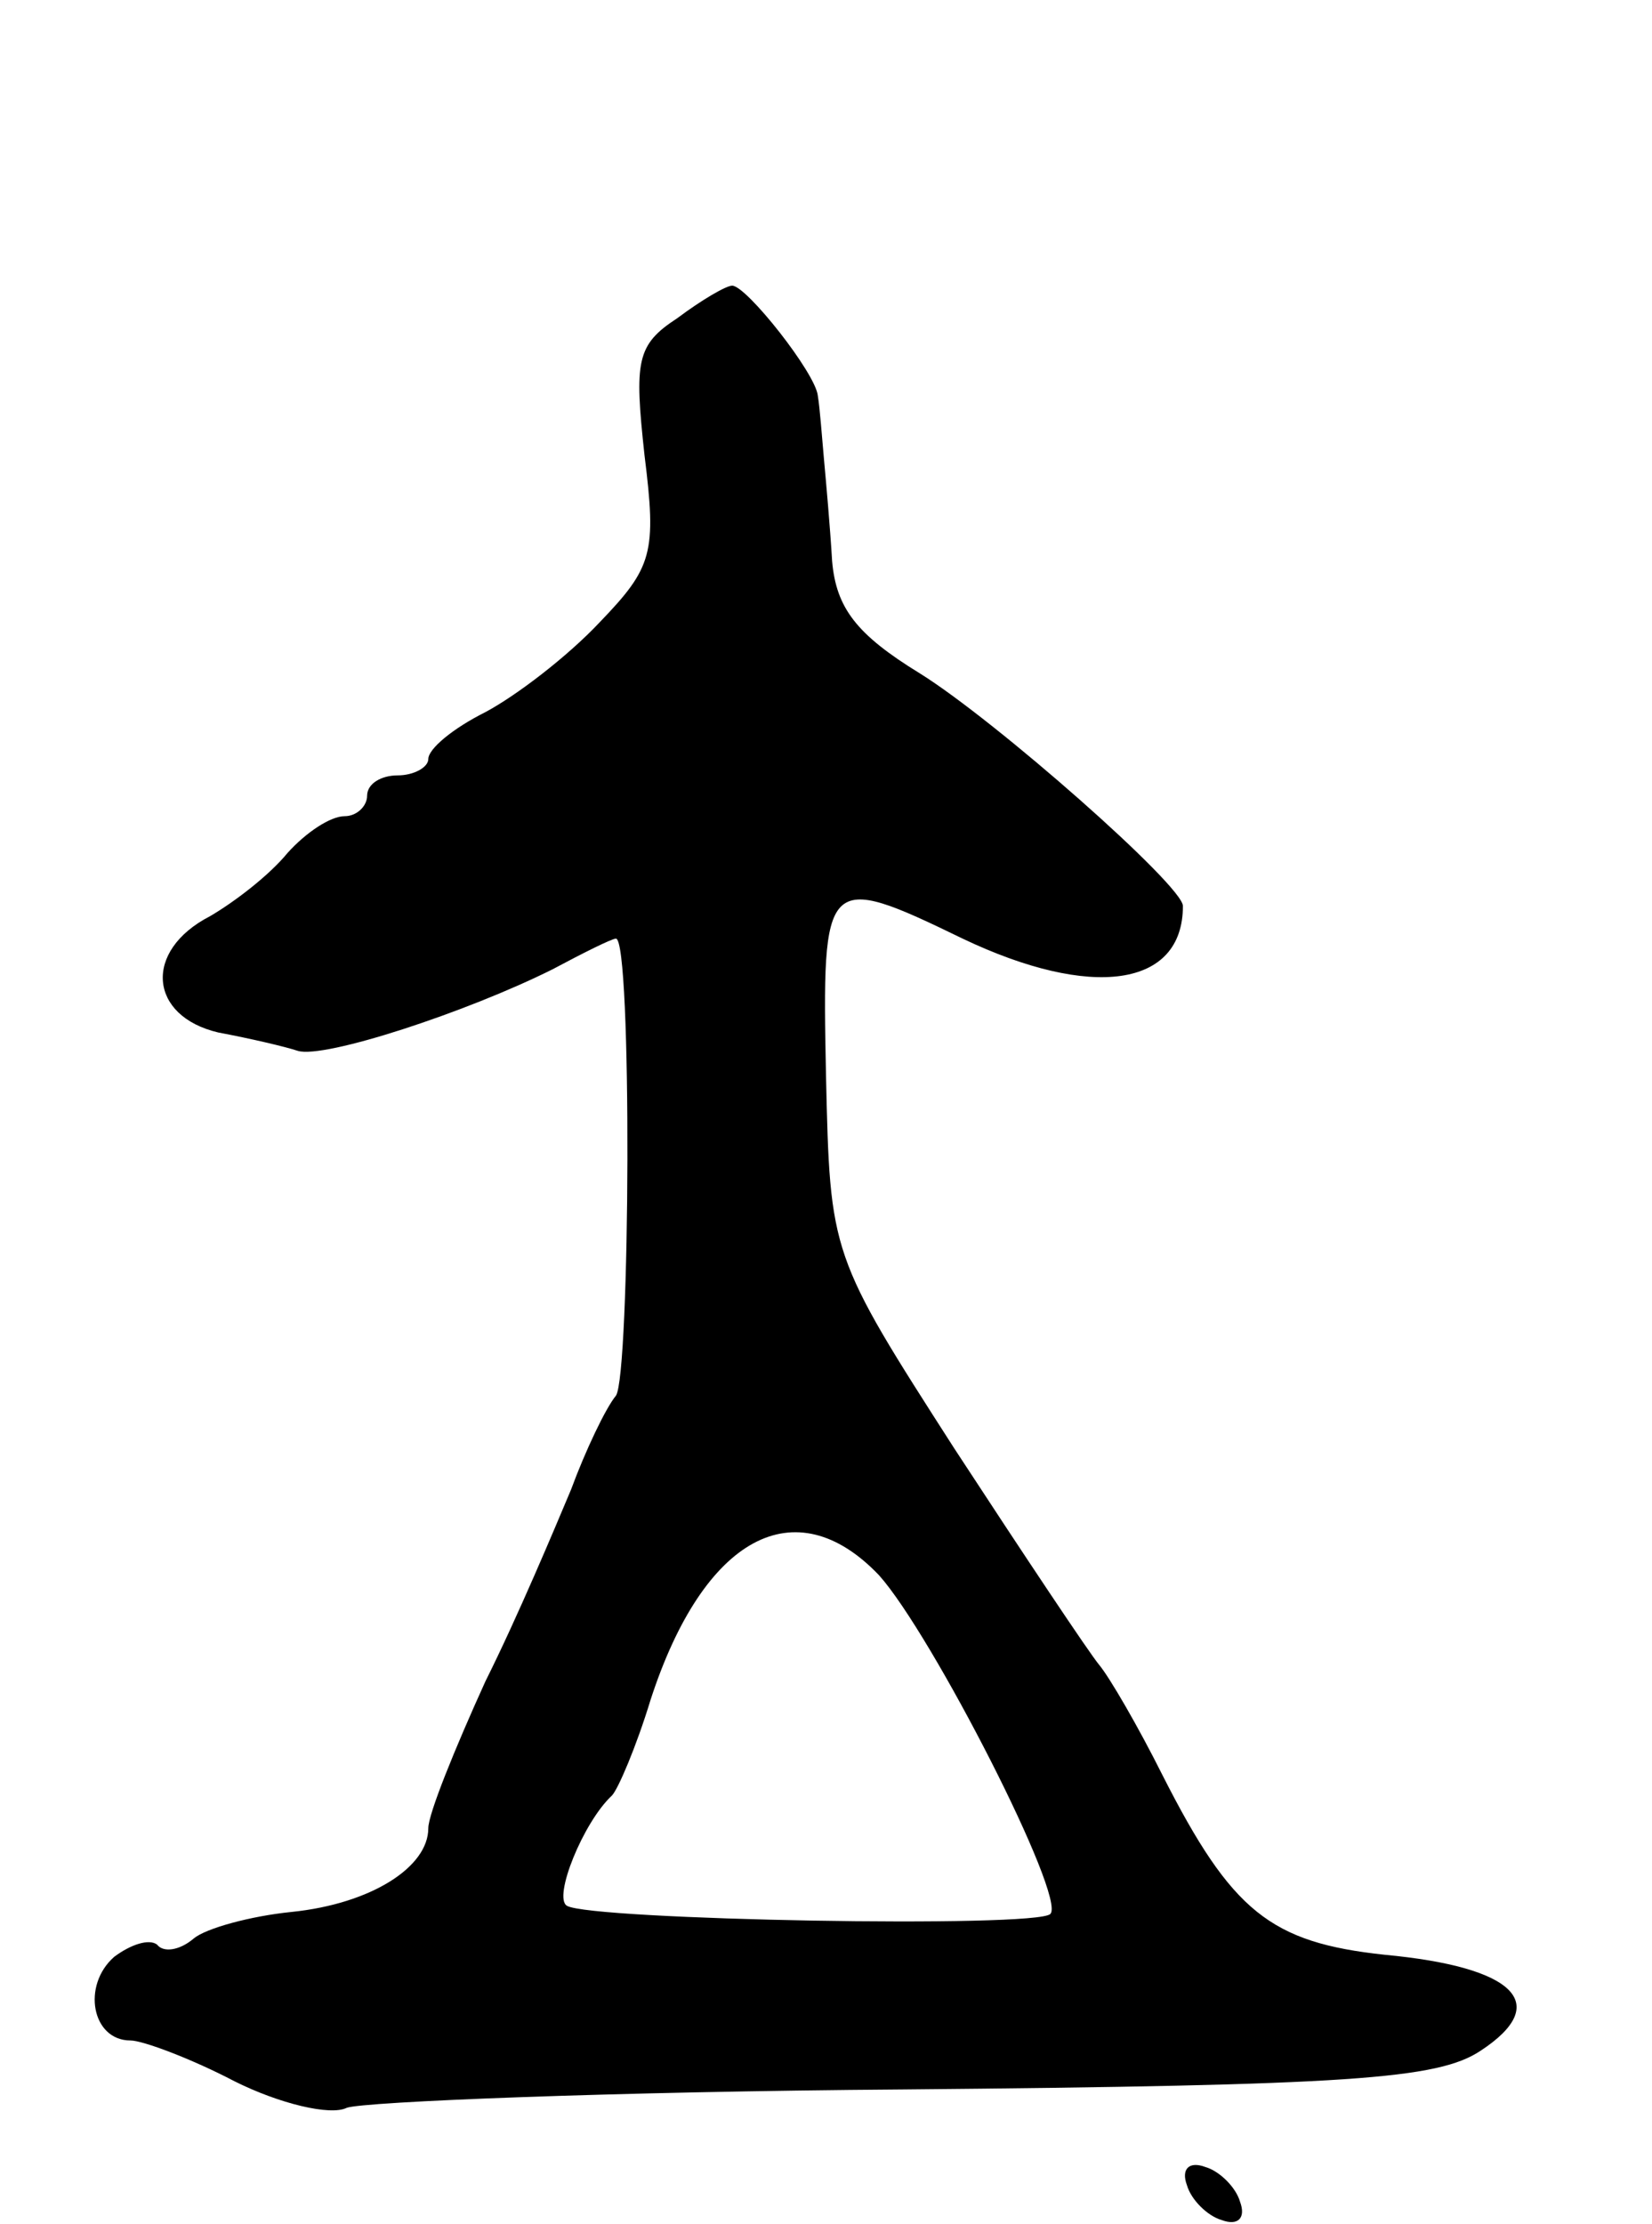 <svg version="1.0" xmlns="http://www.w3.org/2000/svg"
 width="81pt" height="109pt" viewBox="0 0 81 109"
 preserveAspectRatio="xMidYMid meet">
<g transform="translate(0,109) scale(0.1,-0.1)"
fill="#000000" stroke="none">
<path d="M332 934 c-20 -13 -21 -21 -16 -67 6 -48 4 -55 -22 -82 -16 -17 -41
-36 -56 -44 -16 -8 -28 -18 -28 -23 0 -4 -7 -8 -15 -8 -8 0 -15 -4 -15 -10 0
-5 -5 -10 -11 -10 -7 0 -19 -8 -28 -18 -9 -11 -26 -24 -38 -31 -33 -17 -30
-49 4 -57 16 -3 33 -7 39 -9 13 -4 83 19 125 40 15 8 29 15 31 15 8 0 7 -214
0 -224 -5 -6 -15 -27 -22 -46 -8 -19 -26 -62 -42 -94 -15 -33 -28 -65 -28 -72
0 -19 -28 -37 -67 -41 -20 -2 -42 -8 -48 -13 -7 -6 -15 -7 -18 -3 -4 3 -13 0
-21 -6 -16 -14 -11 -41 8 -41 6 0 30 -9 51 -20 22 -11 47 -17 55 -13 8 3 131
8 273 9 219 2 262 5 283 19 35 23 17 41 -47 47 -56 6 -75 21 -109 88 -12 24
-26 48 -31 54 -5 6 -37 54 -71 106 -61 95 -61 95 -63 183 -2 98 -1 100 67 67
63 -30 108 -24 108 16 0 10 -92 91 -129 114 -31 19 -41 32 -43 55 -1 17 -3 39
-4 50 -1 11 -2 25 -3 31 -1 11 -35 54 -42 54 -3 0 -15 -7 -27 -16z m99 -616
c26 -29 92 -158 84 -166 -7 -7 -225 -3 -237 4 -7 4 8 41 22 54 3 3 12 24 19
47 26 80 71 104 112 61z"/>
<path d="M582 19 c2 -7 10 -15 17 -17 8 -3 12 1 9 9 -2 7 -10 15 -17 17 -8 3
-12 -1 -9 -9z"/>
</g>
</svg>
